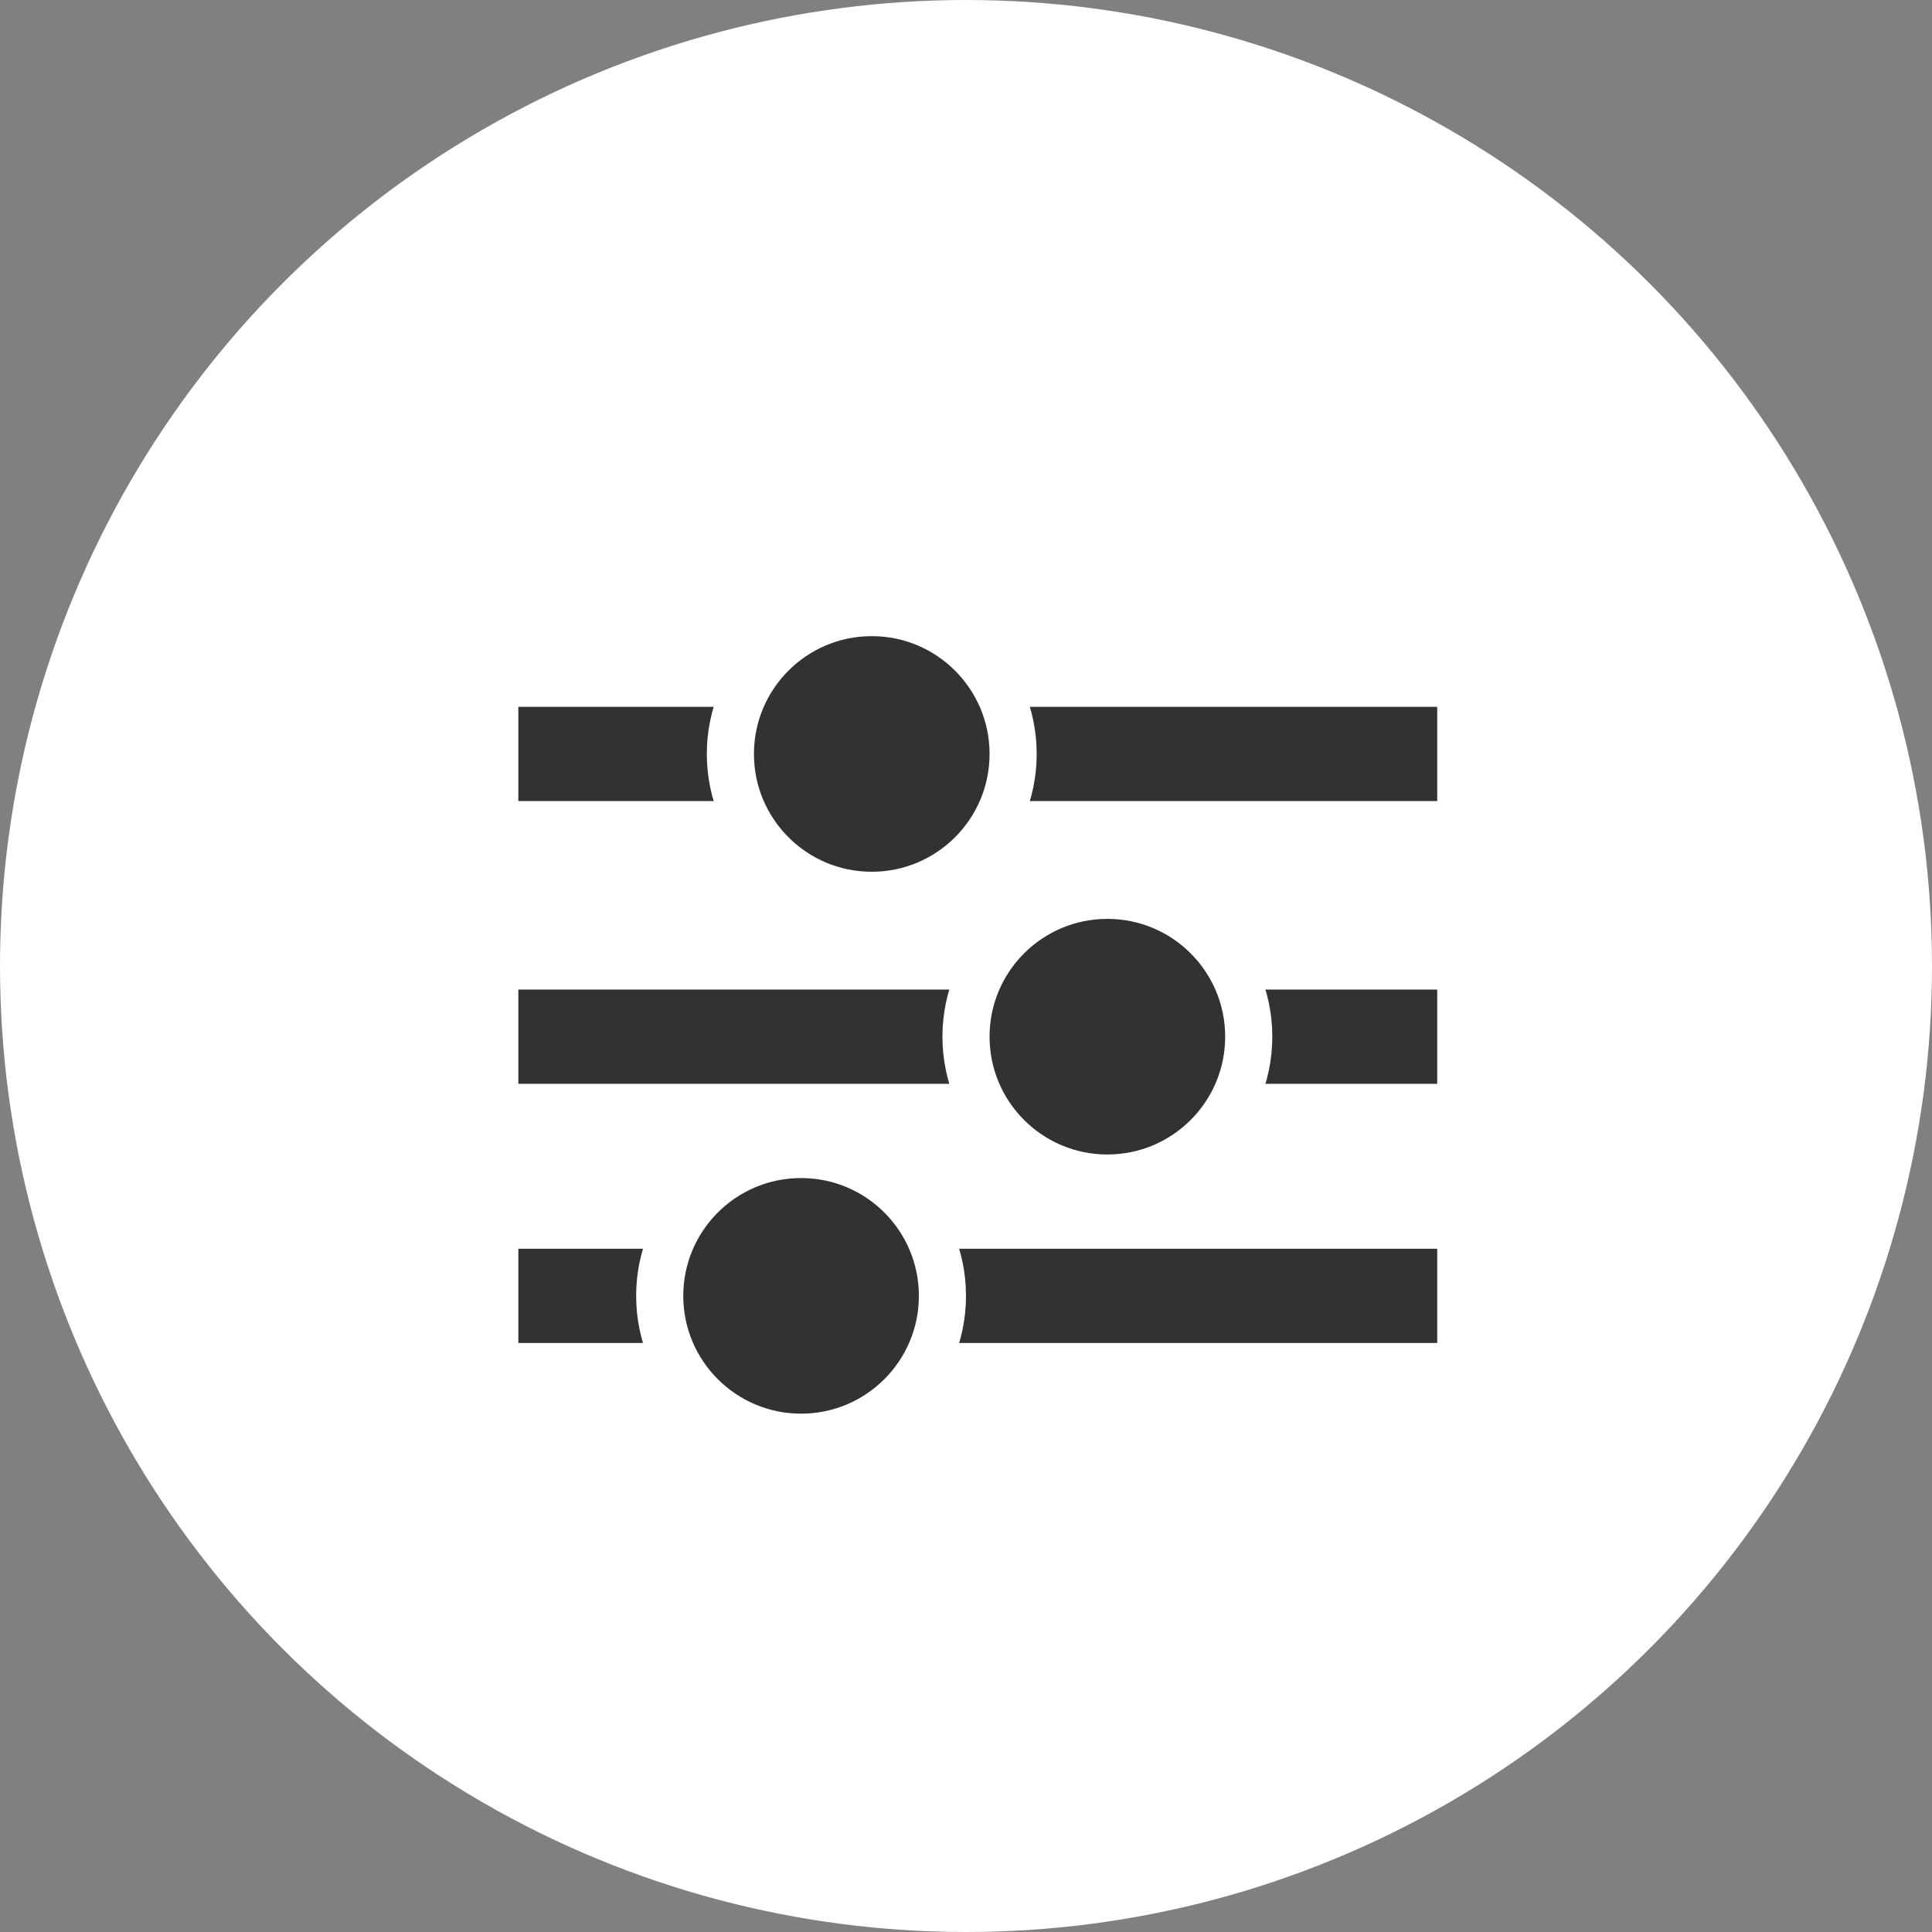 <svg width="82" height="82" viewBox="0 0 82 82" fill="none" xmlns="http://www.w3.org/2000/svg">
<rect x="0" y="0" width="82" height="82" fill="#808080" stroke="none"/>
<circle cx="41" cy="41" r="41" fill="white"/>
<rect x="22" y="30" width="39" height="4" fill="#323232"/>
<circle cx="37" cy="32" r="6" fill="#323232" stroke="white" stroke-width="2"/>
<rect x="22" y="42" width="39" height="4" fill="#323232"/>
<circle cx="47" cy="44" r="6" fill="#323232" stroke="white" stroke-width="2"/>
<rect x="22" y="53" width="39" height="4" fill="#323232"/>
<circle cx="34" cy="55" r="6" fill="#323232" stroke="white" stroke-width="2"/>
</svg>

